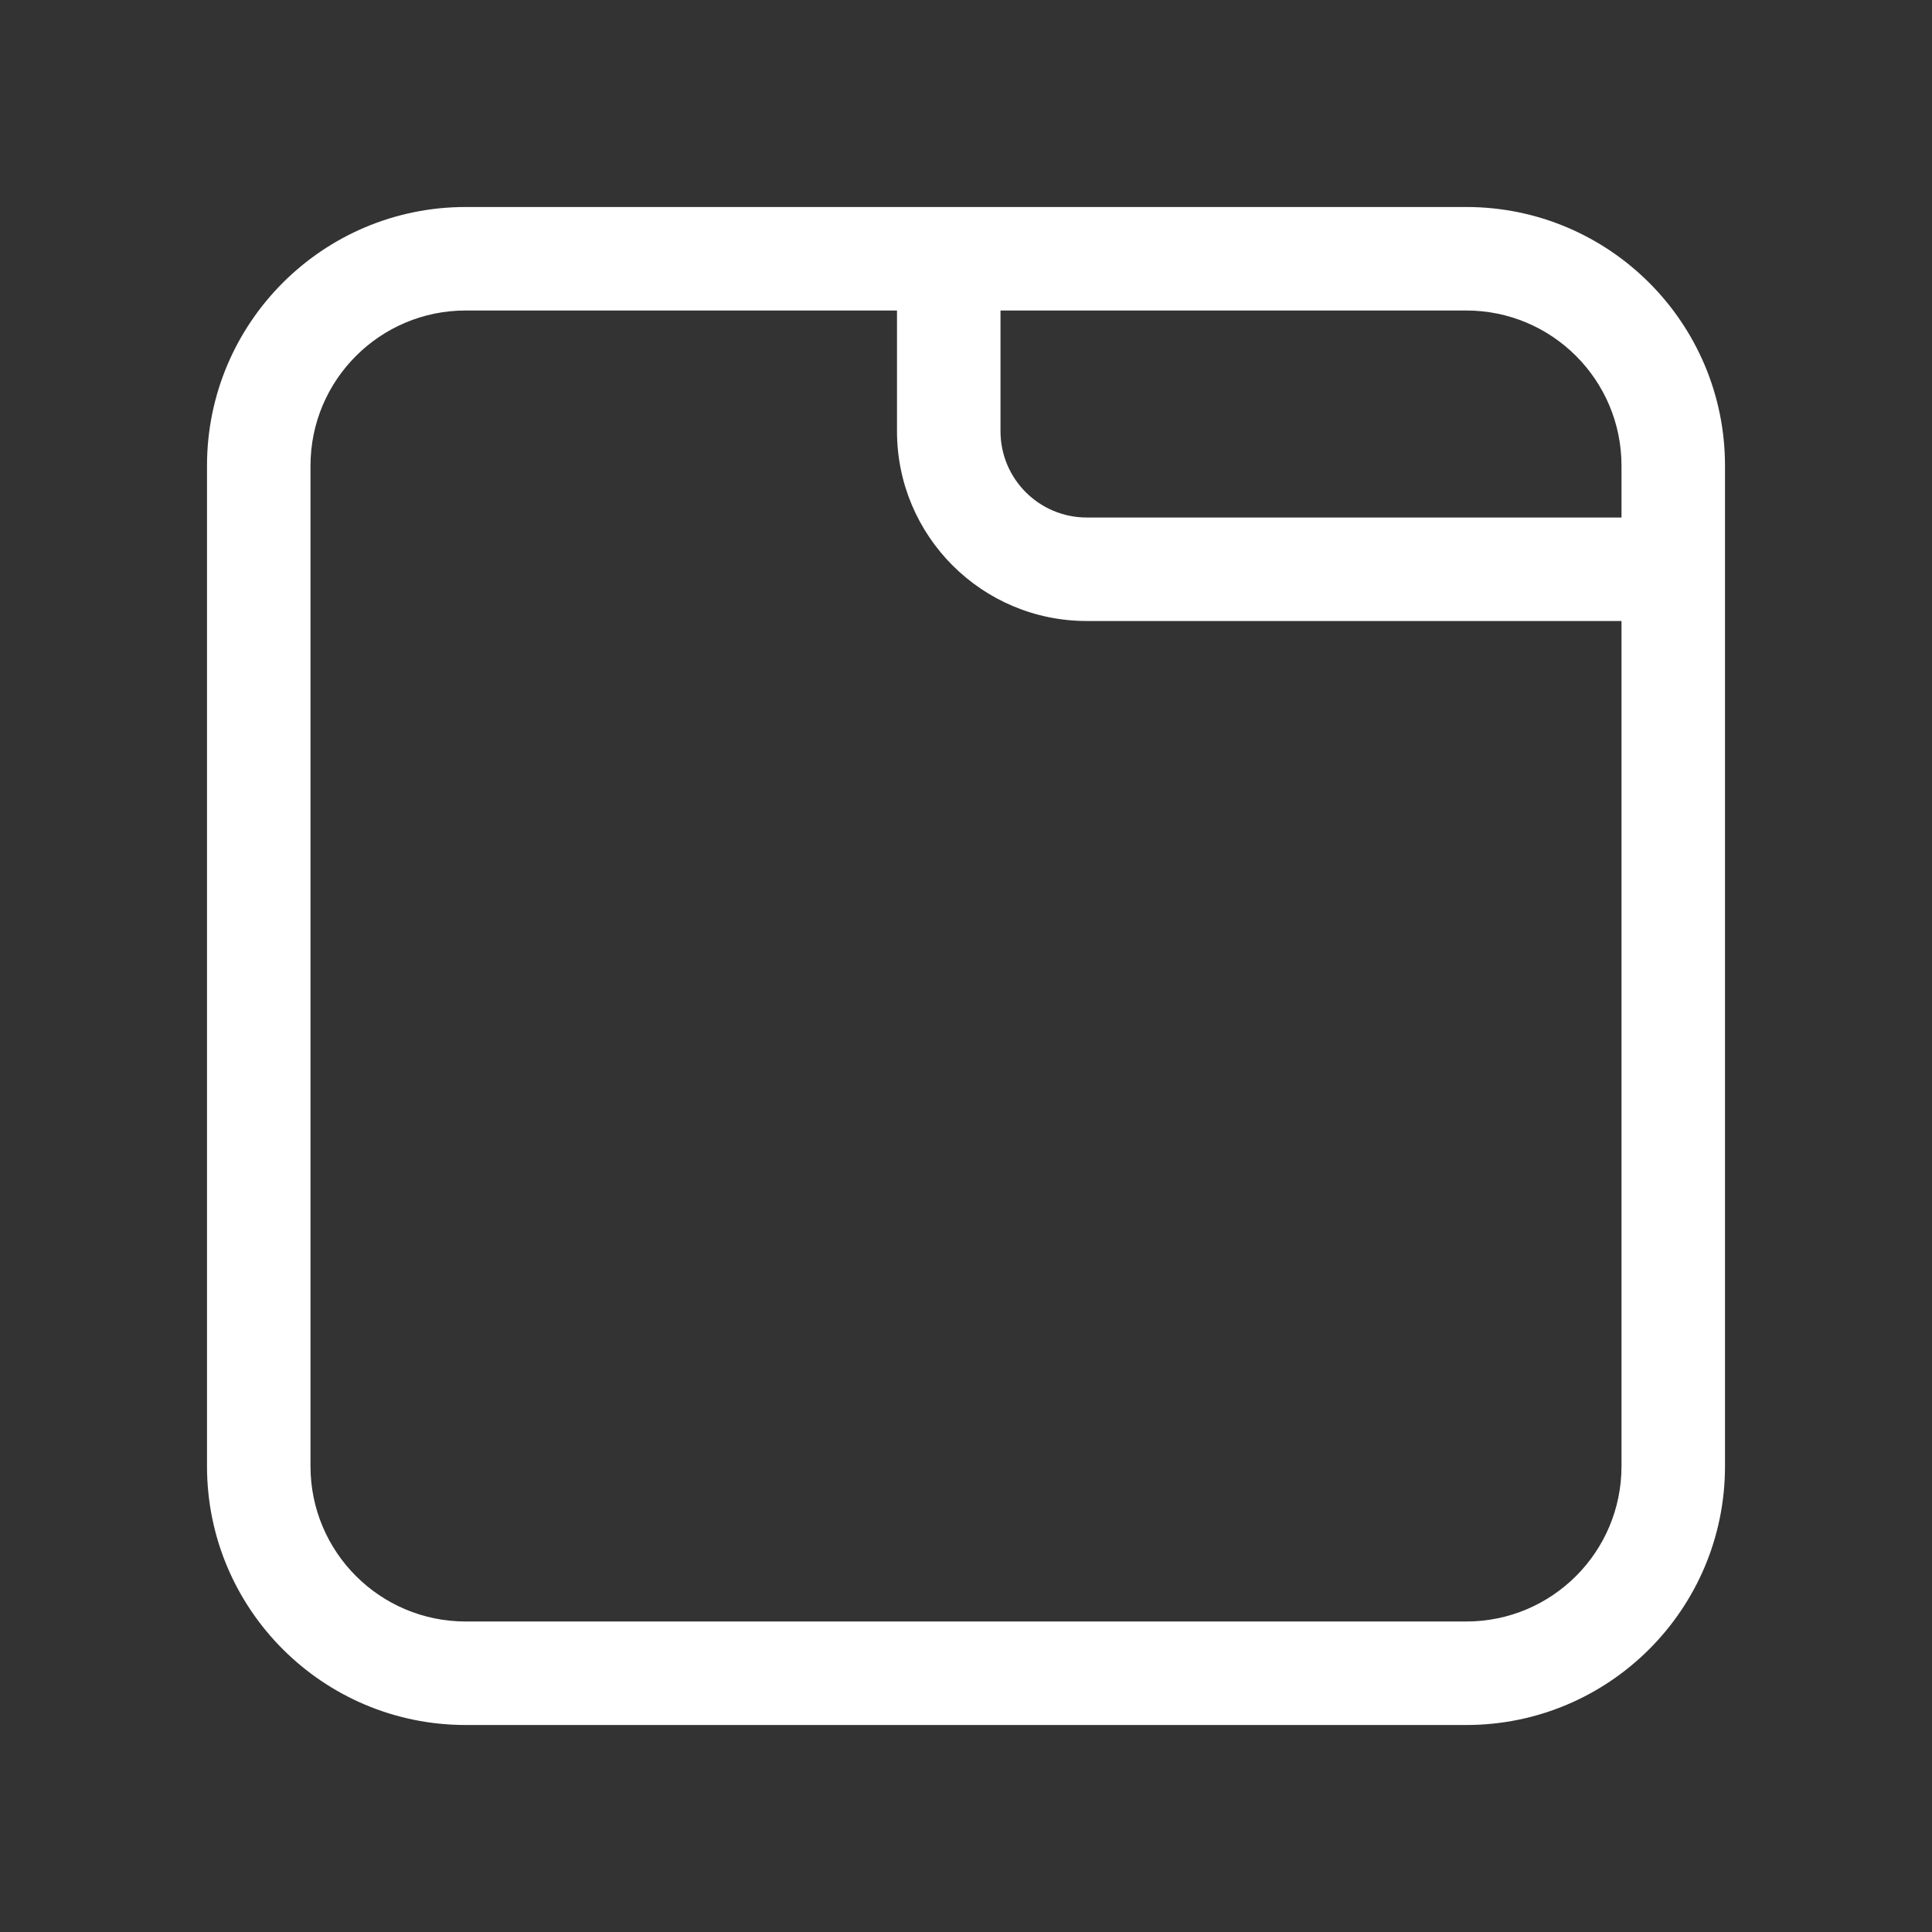<svg width="28" height="28" viewBox="0 0 28 28" fill="none" xmlns="http://www.w3.org/2000/svg">
<rect x="0" y="0" width="28" height="28" fill="#333333" stroke="none"/>
<path d="M6.75 3C4.679 3 3 4.679 3 6.75V21.25C3 23.321 4.679 25 6.75 25H21.25C23.321 25 25 23.321 25 21.25V6.75C25 4.679 23.321 3 21.25 3H6.75ZM4.5 6.75C4.5 5.507 5.507 4.5 6.75 4.5H13V6.25C13 7.769 14.231 9 15.75 9H23.5V21.25C23.5 22.493 22.493 23.5 21.25 23.5H6.75C5.507 23.5 4.5 22.493 4.5 21.25V6.75ZM23.5 7.5H15.75C15.06 7.5 14.5 6.94 14.5 6.25V4.5H21.25C22.493 4.5 23.5 5.507 23.5 6.75V7.5Z" fill="#ffffff"/>
</svg>
